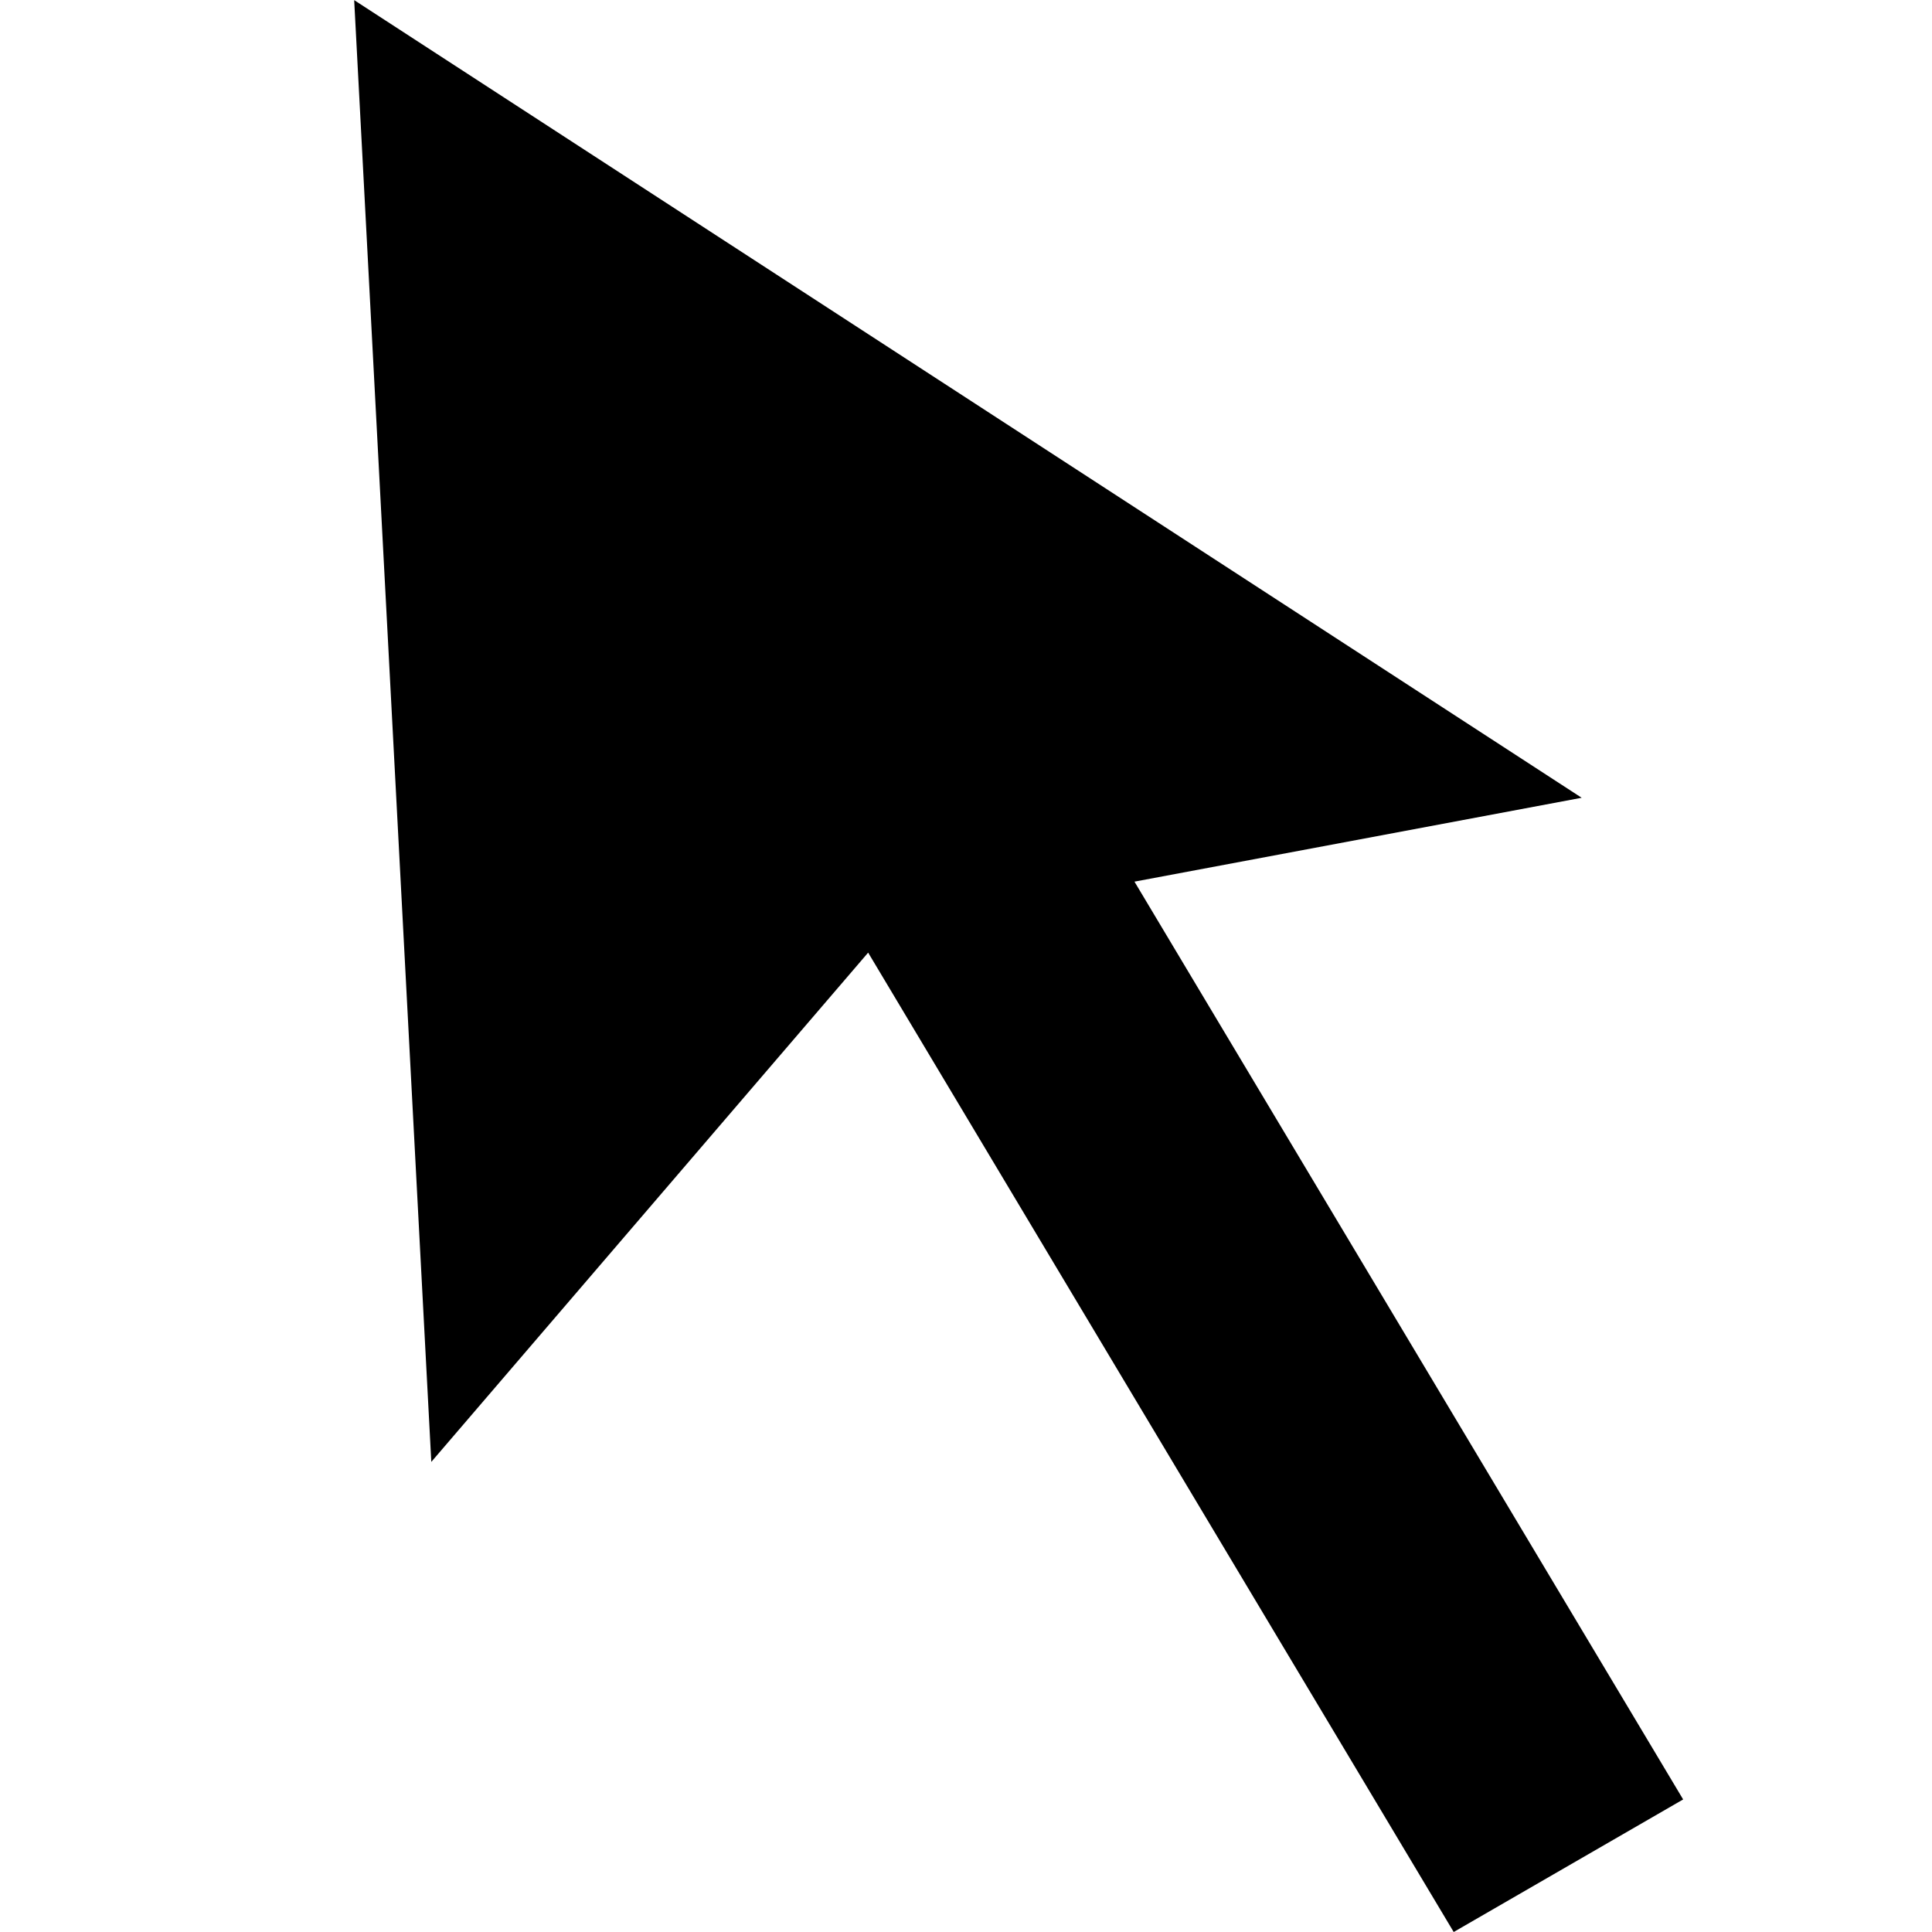 <?xml version="1.0" standalone="no"?><!DOCTYPE svg PUBLIC "-//W3C//DTD SVG 1.1//EN" "http://www.w3.org/Graphics/SVG/1.1/DTD/svg11.dtd"><svg t="1512029277516" class="icon" style="" viewBox="0 0 1024 1024" version="1.1" xmlns="http://www.w3.org/2000/svg" p-id="2710" xmlns:xlink="http://www.w3.org/1999/xlink" width="200" height="200"><defs><style type="text/css"></style></defs><path d="M892.104 953.741 601.293 467.289 838.323 422.834 187.721 0.064 228.599 774.834 460.136 504.91 770.491 1024Z" p-id="2711"></path></svg>